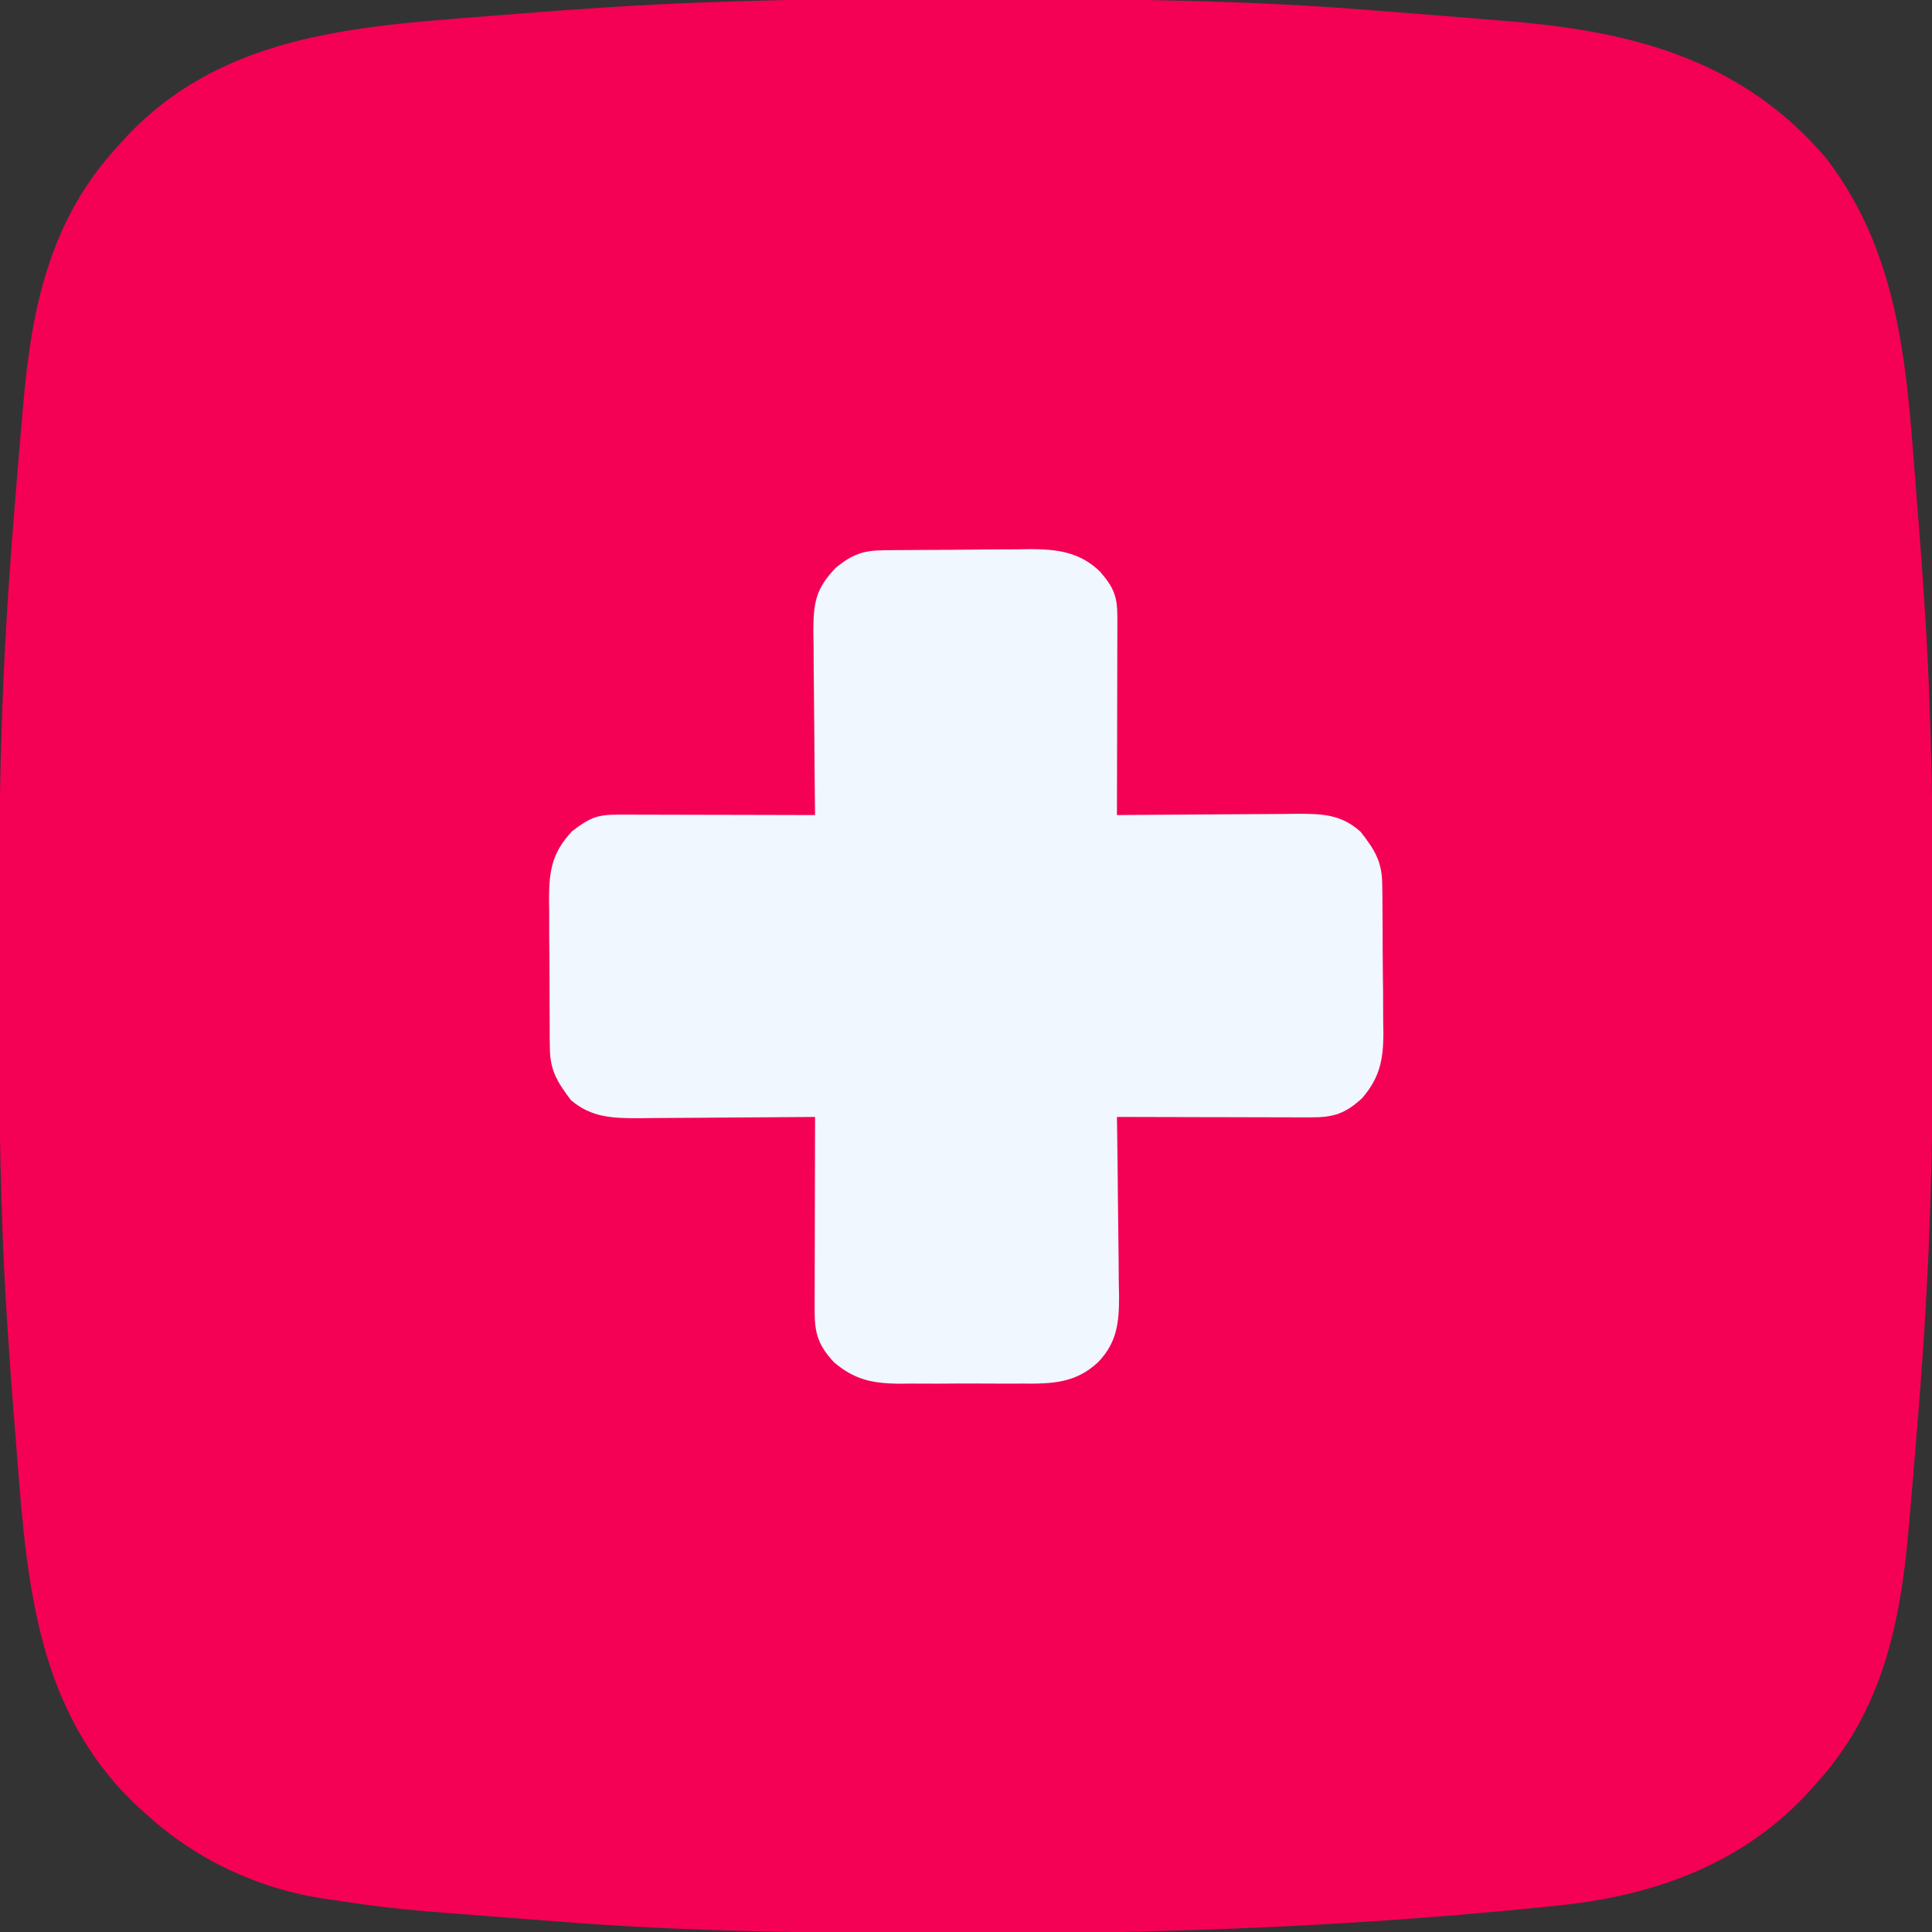 <?xml version="1.0" encoding="UTF-8"?>
<svg version="1.1" xmlns="http://www.w3.org/2000/svg" width="512" height="512">
<rect width="100%" height="100%" fill="#333333" stroke="none"/>
<path d="M0 0 C3.655 0.006 7.309 0.008 10.964 0.011 C44.813 0.046 78.542 0.29 112.296 3.055 C115.839 3.343 119.383 3.615 122.928 3.886 C130.613 4.479 138.294 5.109 145.974 5.756 C147.152 5.853 148.329 5.95 149.543 6.05 C181.896 8.771 210.688 16.52 232.537 42.318 C253.253 69.374 253.97 101.312 256.599 133.881 C256.681 134.88 256.764 135.88 256.848 136.911 C257.483 144.709 258.035 152.51 258.537 160.318 C258.581 161.011 258.626 161.703 258.672 162.417 C260.519 191.329 260.853 220.191 260.797 249.156 C260.786 255.122 260.793 261.087 260.804 267.053 C260.851 295.532 260.372 323.895 258.537 352.318 C258.454 353.605 258.371 354.891 258.286 356.217 C257.789 363.736 257.217 371.246 256.599 378.756 C256.513 379.824 256.426 380.893 256.337 381.995 C255.76 389.104 255.159 396.212 254.537 403.318 C254.435 404.484 254.435 404.484 254.332 405.674 C252.116 430.902 247.244 454.092 229.537 473.318 C228.727 474.219 227.918 475.12 227.084 476.049 C209.349 494.847 185.891 502.936 160.662 505.381 C159.043 505.545 157.425 505.711 155.807 505.876 C106.944 510.788 58.086 512.714 8.99 512.636 C5.419 512.63 1.847 512.628 -1.725 512.626 C-35.711 512.595 -69.564 512.242 -103.46 509.556 C-106.6 509.307 -109.74 509.069 -112.881 508.832 C-146.744 506.251 -146.744 506.251 -163.268 503.83 C-164.077 503.713 -164.886 503.596 -165.719 503.475 C-183.112 500.809 -199.436 493.155 -212.463 481.318 C-213.367 480.507 -214.271 479.696 -215.202 478.861 C-243.514 452.115 -244.588 415.148 -247.526 378.756 C-247.608 377.756 -247.69 376.756 -247.775 375.725 C-248.41 367.927 -248.962 360.126 -249.463 352.318 C-249.53 351.279 -249.53 351.279 -249.599 350.219 C-251.446 321.307 -251.78 292.445 -251.724 263.48 C-251.713 257.514 -251.719 251.549 -251.731 245.583 C-251.777 217.104 -251.298 188.741 -249.463 160.318 C-249.381 159.031 -249.298 157.745 -249.213 156.419 C-248.715 148.901 -248.143 141.39 -247.526 133.881 C-247.439 132.812 -247.353 131.743 -247.264 130.642 C-246.687 123.532 -246.086 116.424 -245.463 109.318 C-245.396 108.54 -245.328 107.763 -245.258 106.962 C-243.042 81.734 -238.17 58.544 -220.463 39.318 C-219.654 38.417 -218.844 37.516 -218.01 36.588 C-191.284 8.259 -154.284 7.193 -117.901 4.256 C-116.901 4.173 -115.901 4.091 -114.871 4.007 C-107.073 3.372 -99.271 2.819 -91.463 2.318 C-90.421 2.251 -90.421 2.251 -89.358 2.183 C-59.576 0.295 -29.835 -0.047 0 0 Z " fill="#F40055" transform="translate(251.463,-0.318)"/>
<path d="M0 0 C1.035 -0.013 2.07 -0.026 3.137 -0.039 C4.815 -0.05 4.815 -0.05 6.527 -0.061 C7.68 -0.069 8.833 -0.077 10.021 -0.086 C12.465 -0.1 14.908 -0.11 17.352 -0.118 C21.077 -0.135 24.8 -0.179 28.525 -0.223 C30.9 -0.234 33.276 -0.242 35.652 -0.249 C36.76 -0.266 37.869 -0.284 39.011 -0.302 C46.19 -0.282 52.164 0.504 57.475 5.695 C61.102 9.907 62.046 12.277 62.035 17.728 C62.035 18.889 62.035 20.05 62.034 21.247 C62.029 22.505 62.024 23.763 62.019 25.06 C62.017 26.987 62.017 26.987 62.015 28.952 C62.011 32.369 62.001 35.785 61.99 39.201 C61.98 42.686 61.975 46.172 61.97 49.657 C61.959 56.497 61.942 63.337 61.921 70.177 C62.622 70.17 63.323 70.164 64.045 70.157 C70.665 70.097 77.285 70.051 83.906 70.022 C87.309 70.006 90.712 69.985 94.115 69.951 C98.032 69.912 101.949 69.897 105.866 69.884 C107.69 69.861 107.69 69.861 109.551 69.837 C116.225 69.836 121.356 69.932 126.531 74.642 C130.199 79.378 132.158 82.428 132.228 88.461 C132.244 89.516 132.26 90.571 132.276 91.658 C132.281 92.794 132.287 93.929 132.292 95.099 C132.301 96.273 132.31 97.447 132.32 98.656 C132.334 101.141 132.343 103.626 132.347 106.111 C132.359 109.899 132.408 113.686 132.458 117.474 C132.468 119.891 132.475 122.307 132.48 124.724 C132.499 125.851 132.519 126.979 132.539 128.14 C132.499 135.114 131.526 139.811 126.921 145.177 C122.48 149.301 119.322 150.304 113.348 150.291 C112.207 150.29 111.066 150.29 109.891 150.29 C108.044 150.283 108.044 150.283 106.159 150.275 C104.268 150.273 104.268 150.273 102.338 150.27 C98.99 150.266 95.641 150.257 92.292 150.246 C88.874 150.235 85.455 150.231 82.036 150.226 C75.331 150.215 68.626 150.198 61.921 150.177 C61.932 150.873 61.943 151.57 61.955 152.287 C62.055 158.877 62.131 165.467 62.18 172.058 C62.206 175.446 62.241 178.833 62.298 182.22 C62.359 186.123 62.387 190.024 62.409 193.927 C62.448 195.735 62.448 195.735 62.488 197.58 C62.49 204.688 61.98 209.908 56.921 215.177 C50.877 220.828 44.565 220.913 36.609 220.841 C35.44 220.846 34.272 220.851 33.068 220.856 C30.607 220.859 28.147 220.85 25.686 220.829 C21.932 220.802 18.182 220.829 14.429 220.861 C12.031 220.857 9.632 220.851 7.234 220.841 C6.119 220.851 5.004 220.861 3.855 220.872 C-3.063 220.768 -7.747 219.725 -13.079 215.177 C-17.203 210.736 -18.206 207.578 -18.192 201.604 C-18.192 199.893 -18.192 199.893 -18.192 198.147 C-18.187 196.915 -18.182 195.684 -18.177 194.415 C-18.175 193.154 -18.174 191.893 -18.172 190.594 C-18.168 187.245 -18.159 183.897 -18.148 180.548 C-18.137 177.129 -18.133 173.711 -18.128 170.292 C-18.117 163.587 -18.1 156.882 -18.079 150.177 C-18.765 150.184 -19.451 150.19 -20.158 150.197 C-27.312 150.264 -34.466 150.309 -41.62 150.342 C-44.289 150.355 -46.957 150.377 -49.625 150.403 C-53.465 150.44 -57.305 150.457 -61.145 150.47 C-62.928 150.493 -62.928 150.493 -64.748 150.517 C-71.635 150.518 -77.336 150.389 -82.786 145.712 C-86.362 140.948 -88.32 137.882 -88.369 131.877 C-88.382 130.819 -88.395 129.761 -88.408 128.67 C-88.41 127.532 -88.413 126.393 -88.415 125.22 C-88.421 124.044 -88.428 122.867 -88.435 121.655 C-88.445 119.166 -88.45 116.677 -88.449 114.188 C-88.454 110.389 -88.49 106.591 -88.528 102.792 C-88.534 100.372 -88.538 97.952 -88.54 95.532 C-88.554 94.4 -88.569 93.267 -88.583 92.101 C-88.54 84.659 -87.665 80.003 -82.446 74.435 C-78.037 71.088 -76.029 70.052 -70.528 70.063 C-69.367 70.064 -68.205 70.064 -67.009 70.064 C-65.751 70.069 -64.493 70.074 -63.196 70.079 C-61.912 70.081 -60.627 70.082 -59.303 70.084 C-55.887 70.087 -52.471 70.097 -49.055 70.108 C-45.569 70.119 -42.084 70.123 -38.598 70.128 C-31.759 70.139 -24.919 70.156 -18.079 70.177 C-18.088 69.464 -18.097 68.75 -18.106 68.015 C-18.186 61.277 -18.247 54.54 -18.286 47.801 C-18.307 44.337 -18.335 40.874 -18.381 37.41 C-18.433 33.423 -18.452 29.437 -18.469 25.45 C-18.49 24.213 -18.511 22.975 -18.532 21.7 C-18.534 13.914 -17.932 10.143 -12.481 4.532 C-8.208 1.125 -5.391 0.058 0 0 Z " fill="#F0F7FE" transform="translate(234.079,145.823)"/>
</svg>
